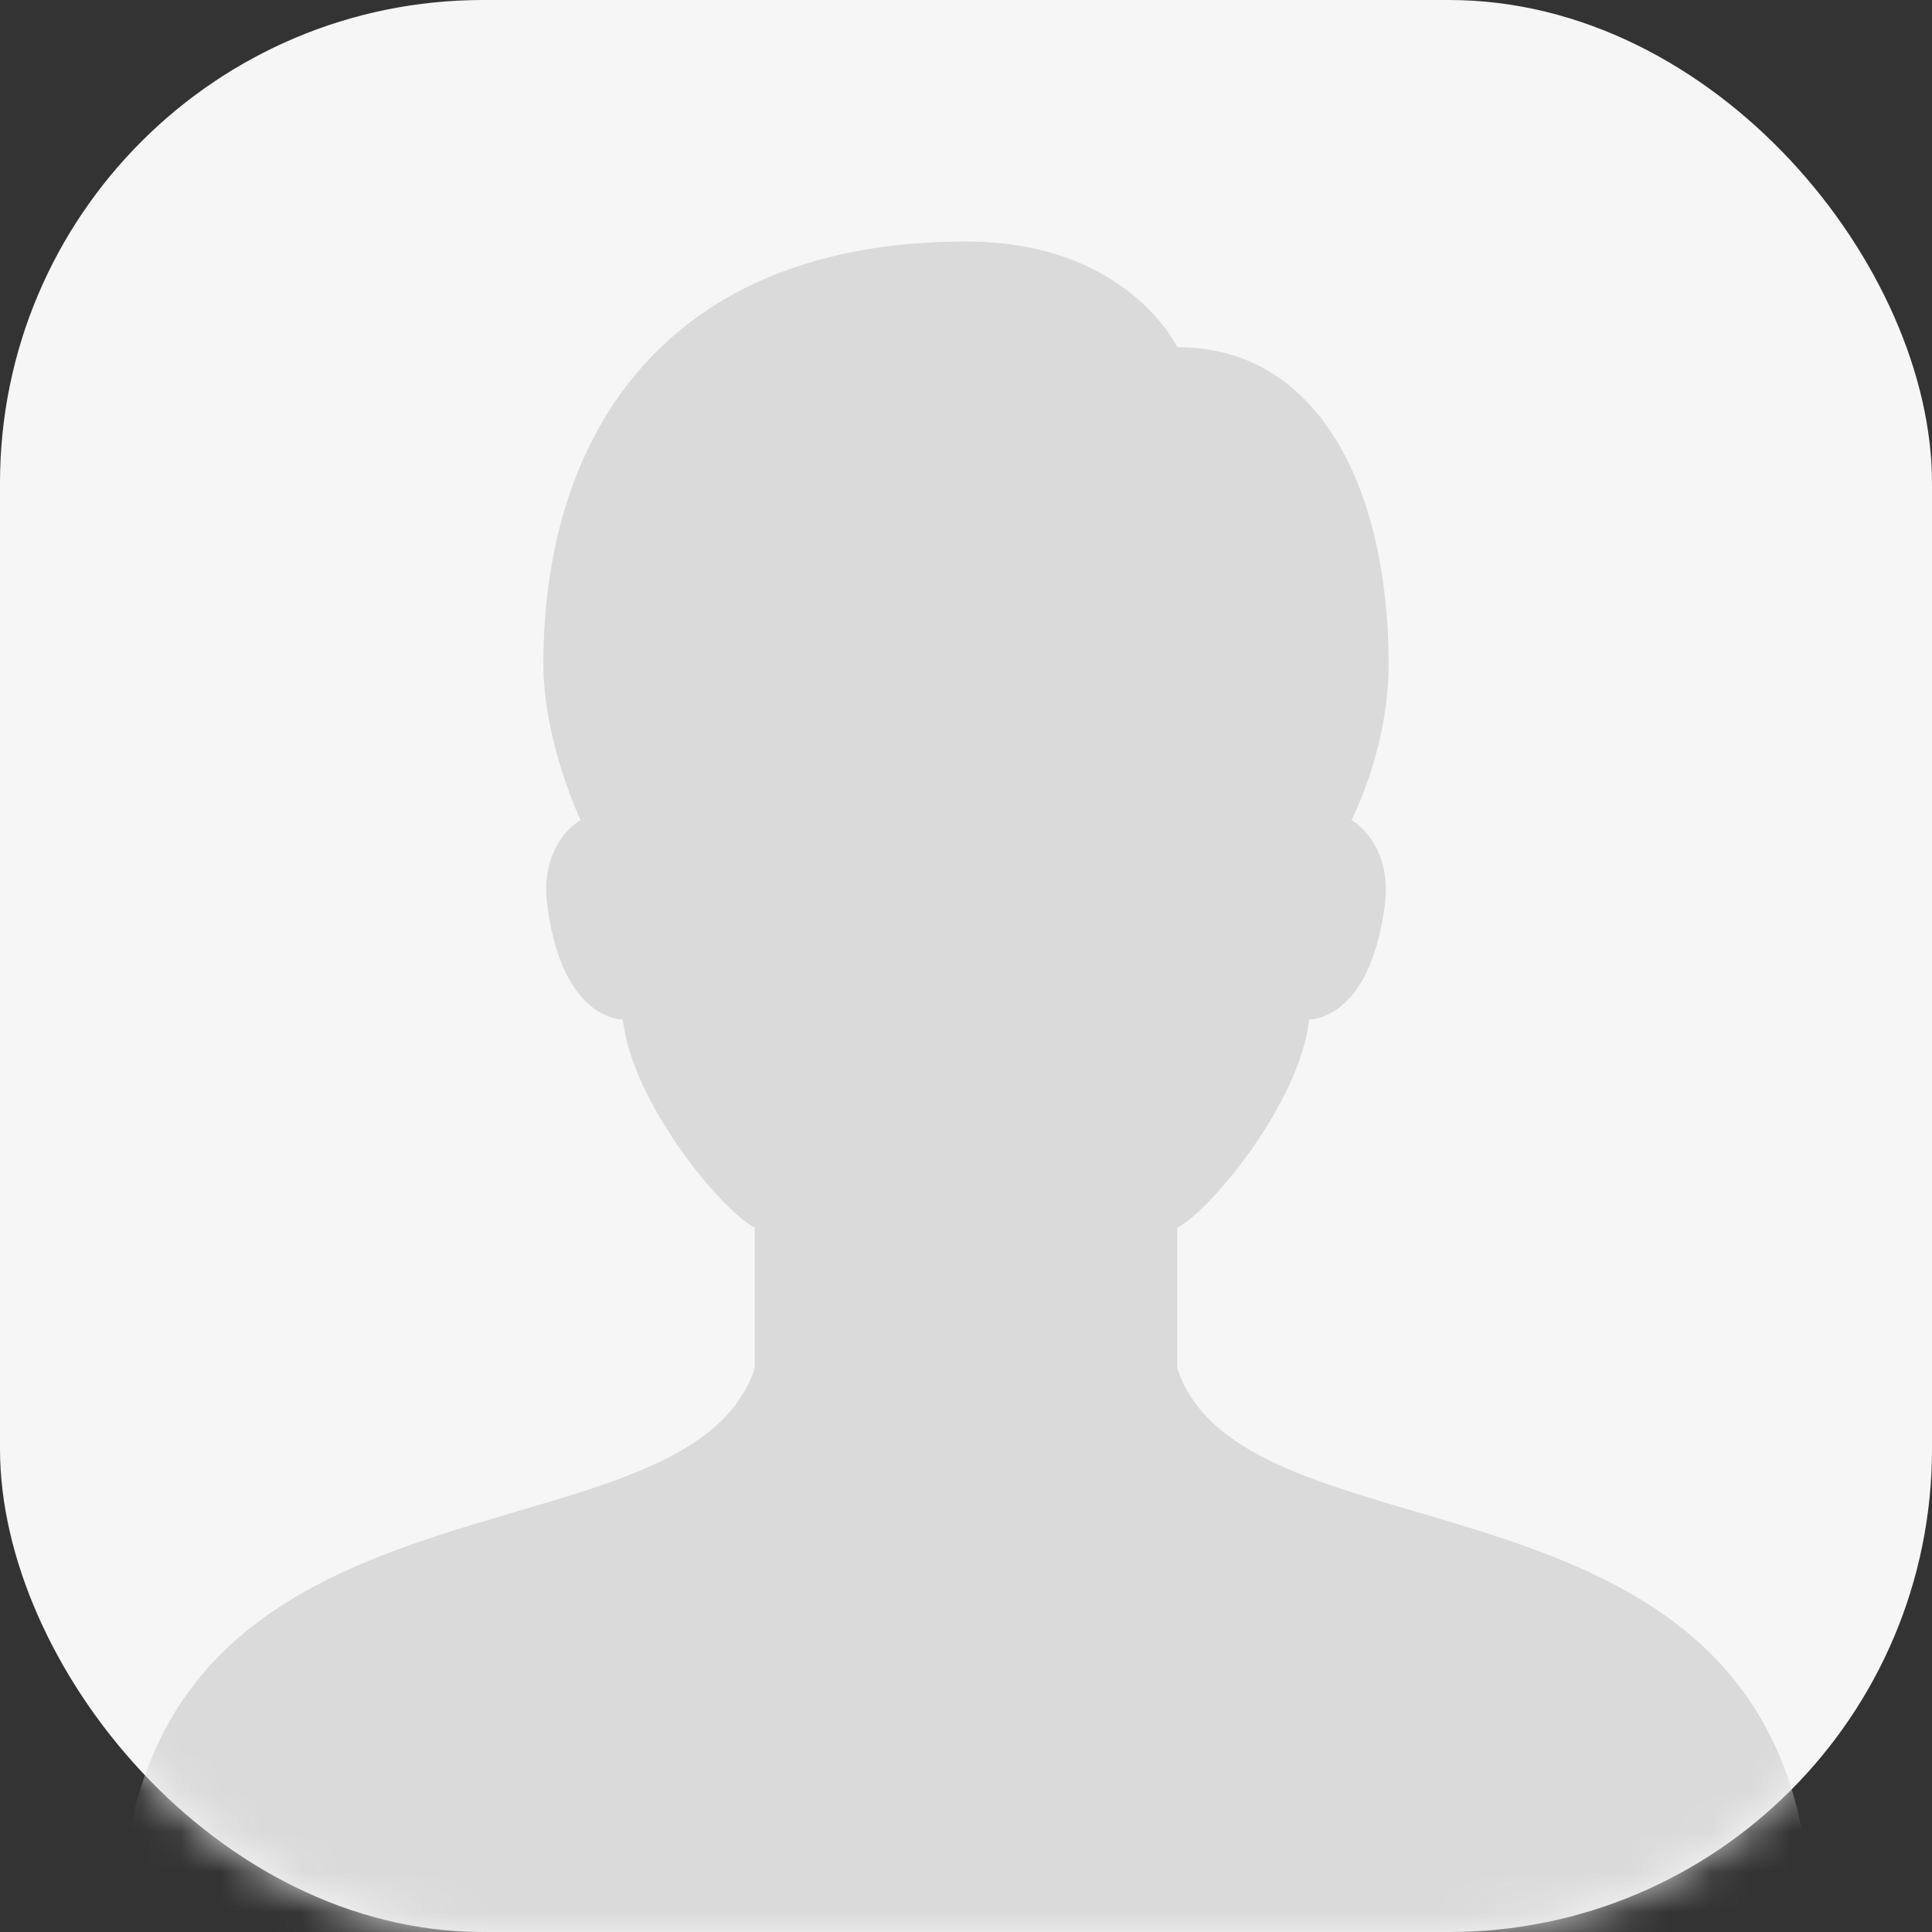 <svg width="48" height="48" viewBox="0 0 48 48" fill="none" xmlns="http://www.w3.org/2000/svg">
<rect x="0" y="0" width="48" height="48" fill="#333333" stroke="none"/>
<rect width="48" height="48" rx="12" fill="#F6F6F6"/>
<mask id="mask0_1_1767" style="mask-type:alpha" maskUnits="userSpaceOnUse" x="0" y="0" width="48" height="48">
<rect width="48" height="48" rx="12" fill="#D2D2D2"/>
</mask>
<g mask="url(#mask0_1_1767)">
<path d="M29.25 33.999V30.499C30.038 30.109 32.29 27.428 32.526 25.333C33.145 25.286 34.118 24.717 34.406 22.472C34.559 21.266 33.947 20.589 33.576 20.375C33.576 20.375 34.5 18.62 34.5 16.5C34.5 12.251 32.832 8.625 29.25 8.625C29.25 8.625 28.006 6 24 6C16.576 6 13.5 10.762 13.5 16.5C13.5 18.433 14.424 20.375 14.424 20.375C14.053 20.589 13.441 21.268 13.595 22.472C13.882 24.717 14.854 25.286 15.474 25.333C15.71 27.428 17.962 30.109 18.75 30.499V33.999C17 39.25 3 35.749 3 48H45C45 35.749 31 39.25 29.25 33.999Z" fill="#DADADA"/>
</g>
</svg>
